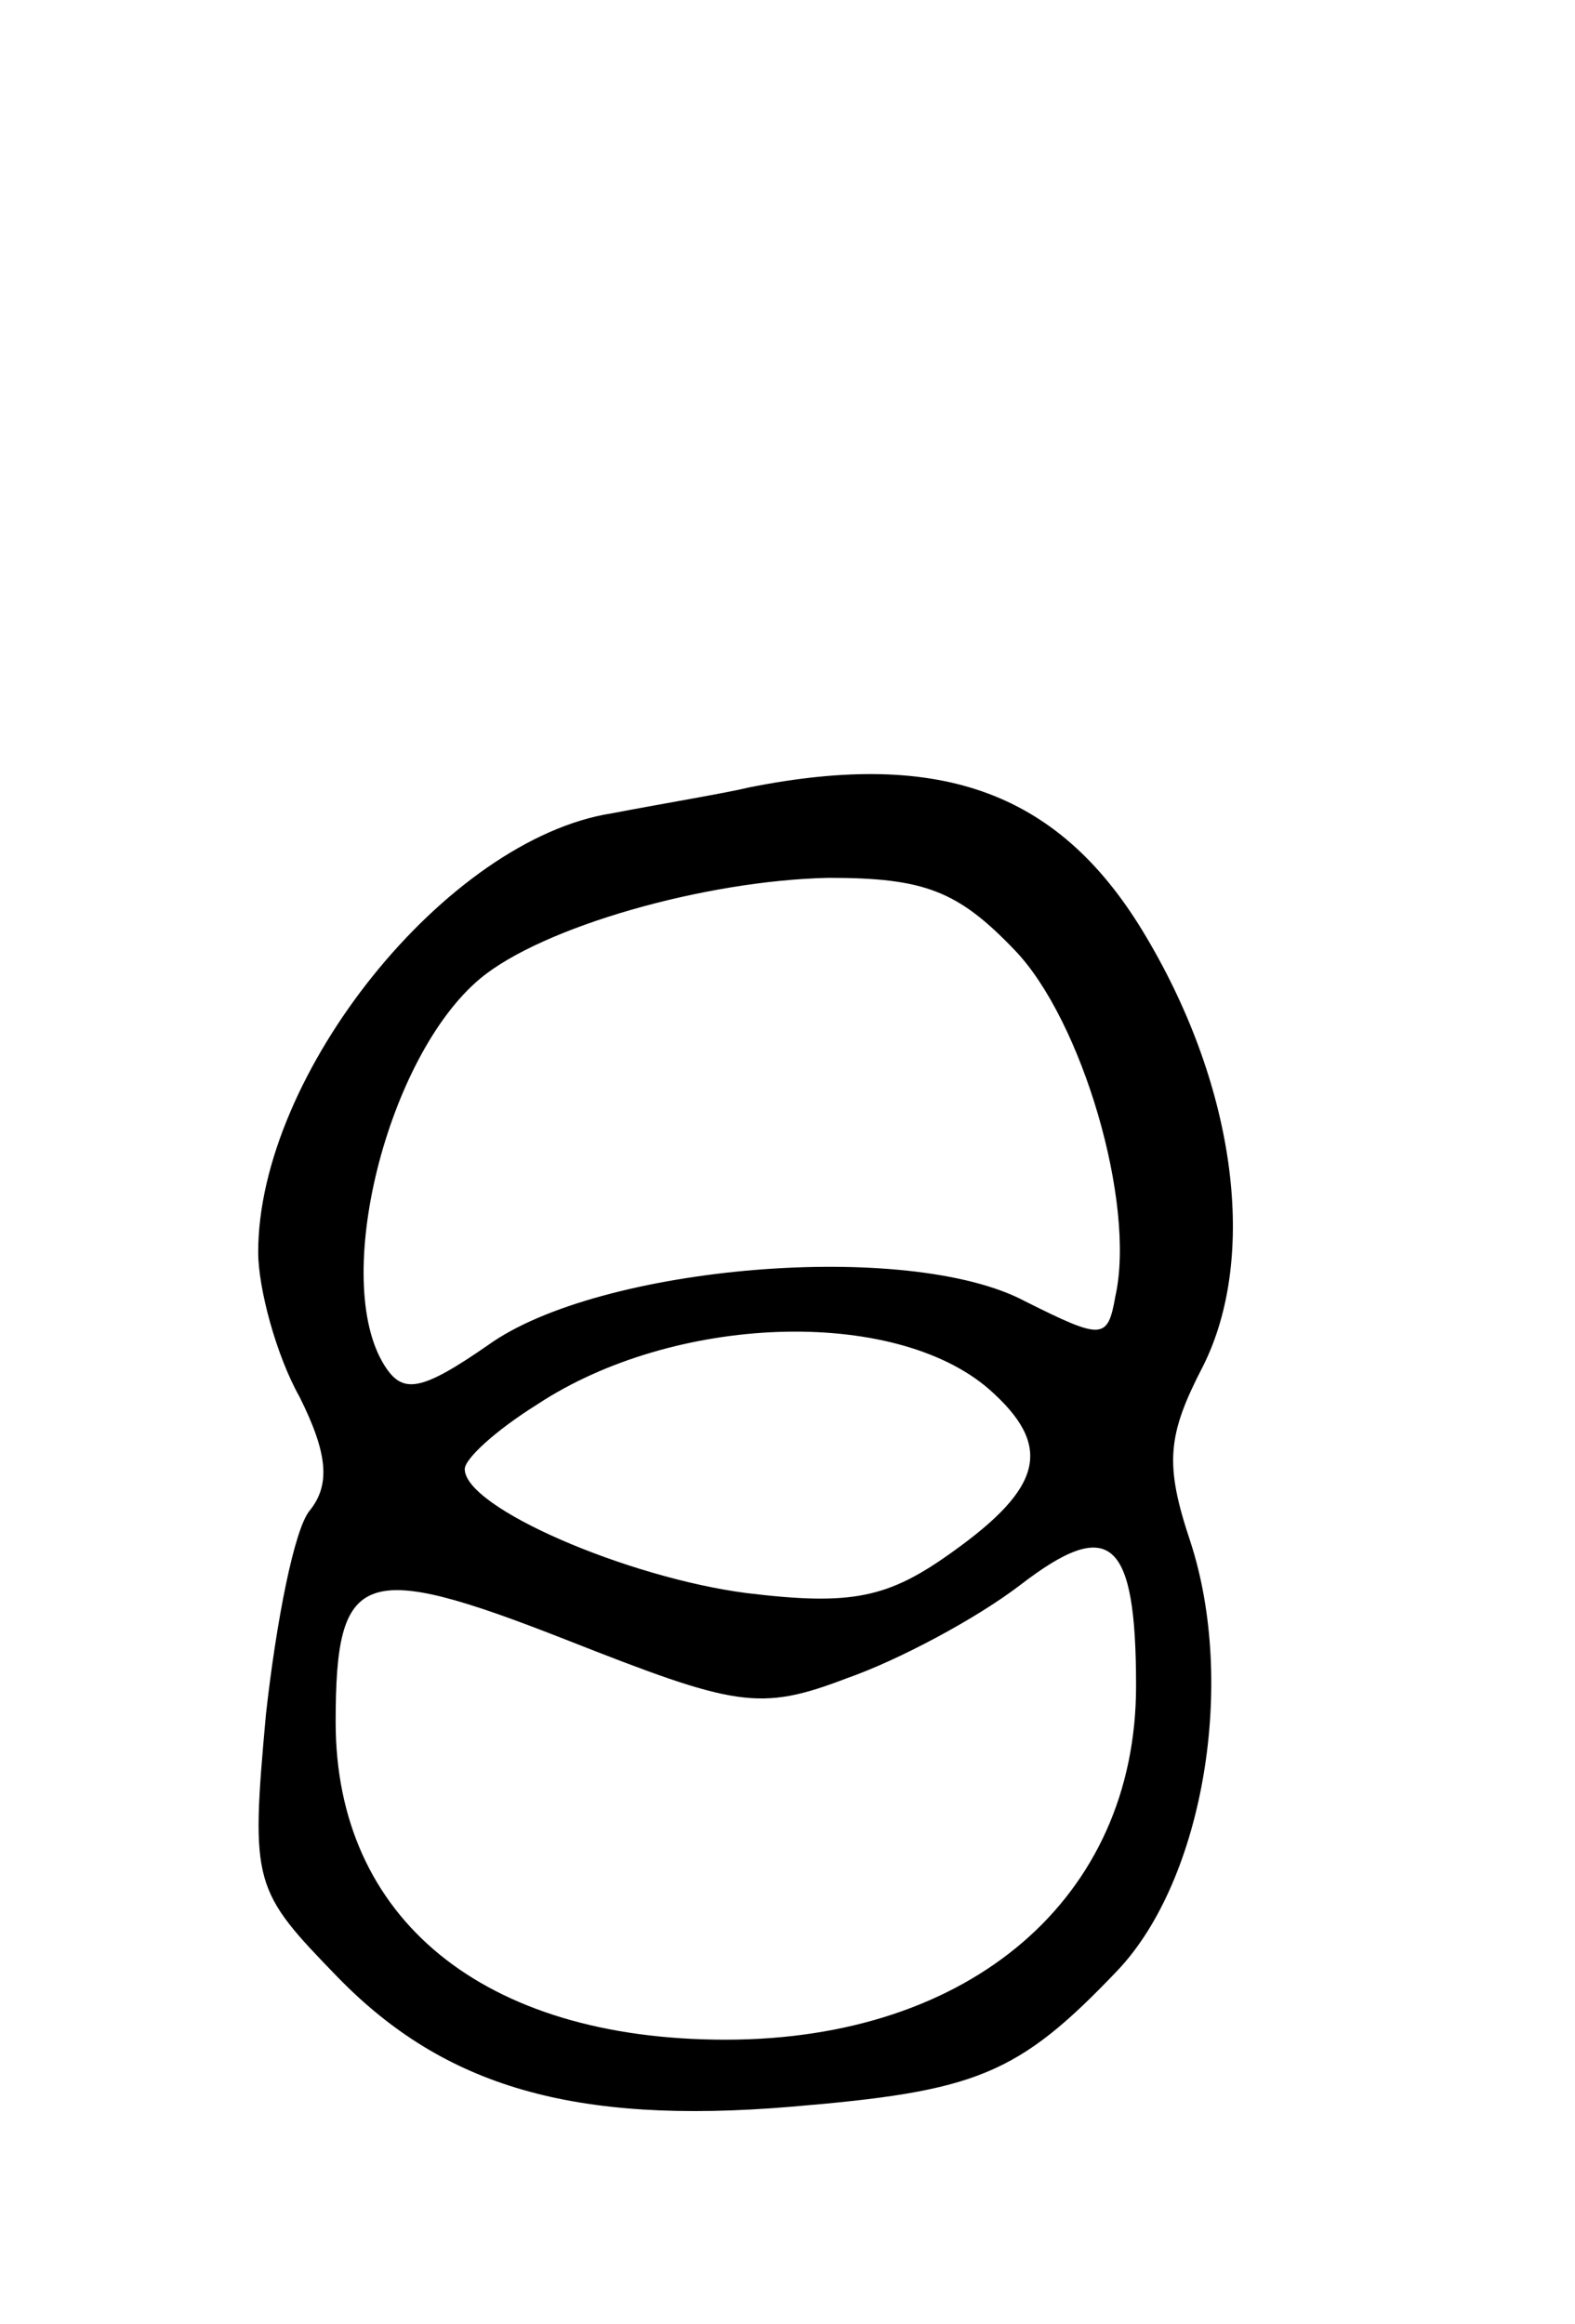 <svg version="1.0" xmlns="http://www.w3.org/2000/svg"
 width="61pt" height="90pt" viewBox="0 0 61 90"
 preserveAspectRatio="xMidYMid meet">
<g transform="translate(0,90) scale(0.1,-0.1)"
fill="#000000" stroke="none">
<path d="M290 595 c-8 -2 -32 -6 -53 -10 -64 -10 -137 -101 -137 -170 0 -14 7
-40 16 -56 11 -22 12 -34 4 -44 -6 -7 -13 -43 -17 -79 -6 -66 -5 -68 28 -102
41 -42 91 -57 175 -50 72 6 88 12 127 53 33 35 46 111 28 166 -10 30 -9 41 5
68 21 42 13 107 -22 166 -33 56 -79 73 -154 58z m103 -63 c26 -27 47 -98 39
-134 -3 -17 -5 -17 -35 -2 -45 24 -165 14 -208 -17 -26 -18 -33 -19 -40 -8
-21 33 1 120 37 150 24 20 87 38 135 39 37 0 50 -5 72 -28z m-10 -170 c25 -22
21 -38 -14 -63 -25 -18 -39 -21 -80 -16 -46 6 -109 33 -109 48 0 4 12 15 28
25 53 35 138 38 175 6z m57 -115 c0 -82 -64 -137 -159 -137 -94 0 -151 47
-151 123 0 59 10 63 89 32 66 -26 75 -28 109 -15 20 7 50 23 67 36 35 27 45
18 45 -39z"/>
</g>
</svg>
